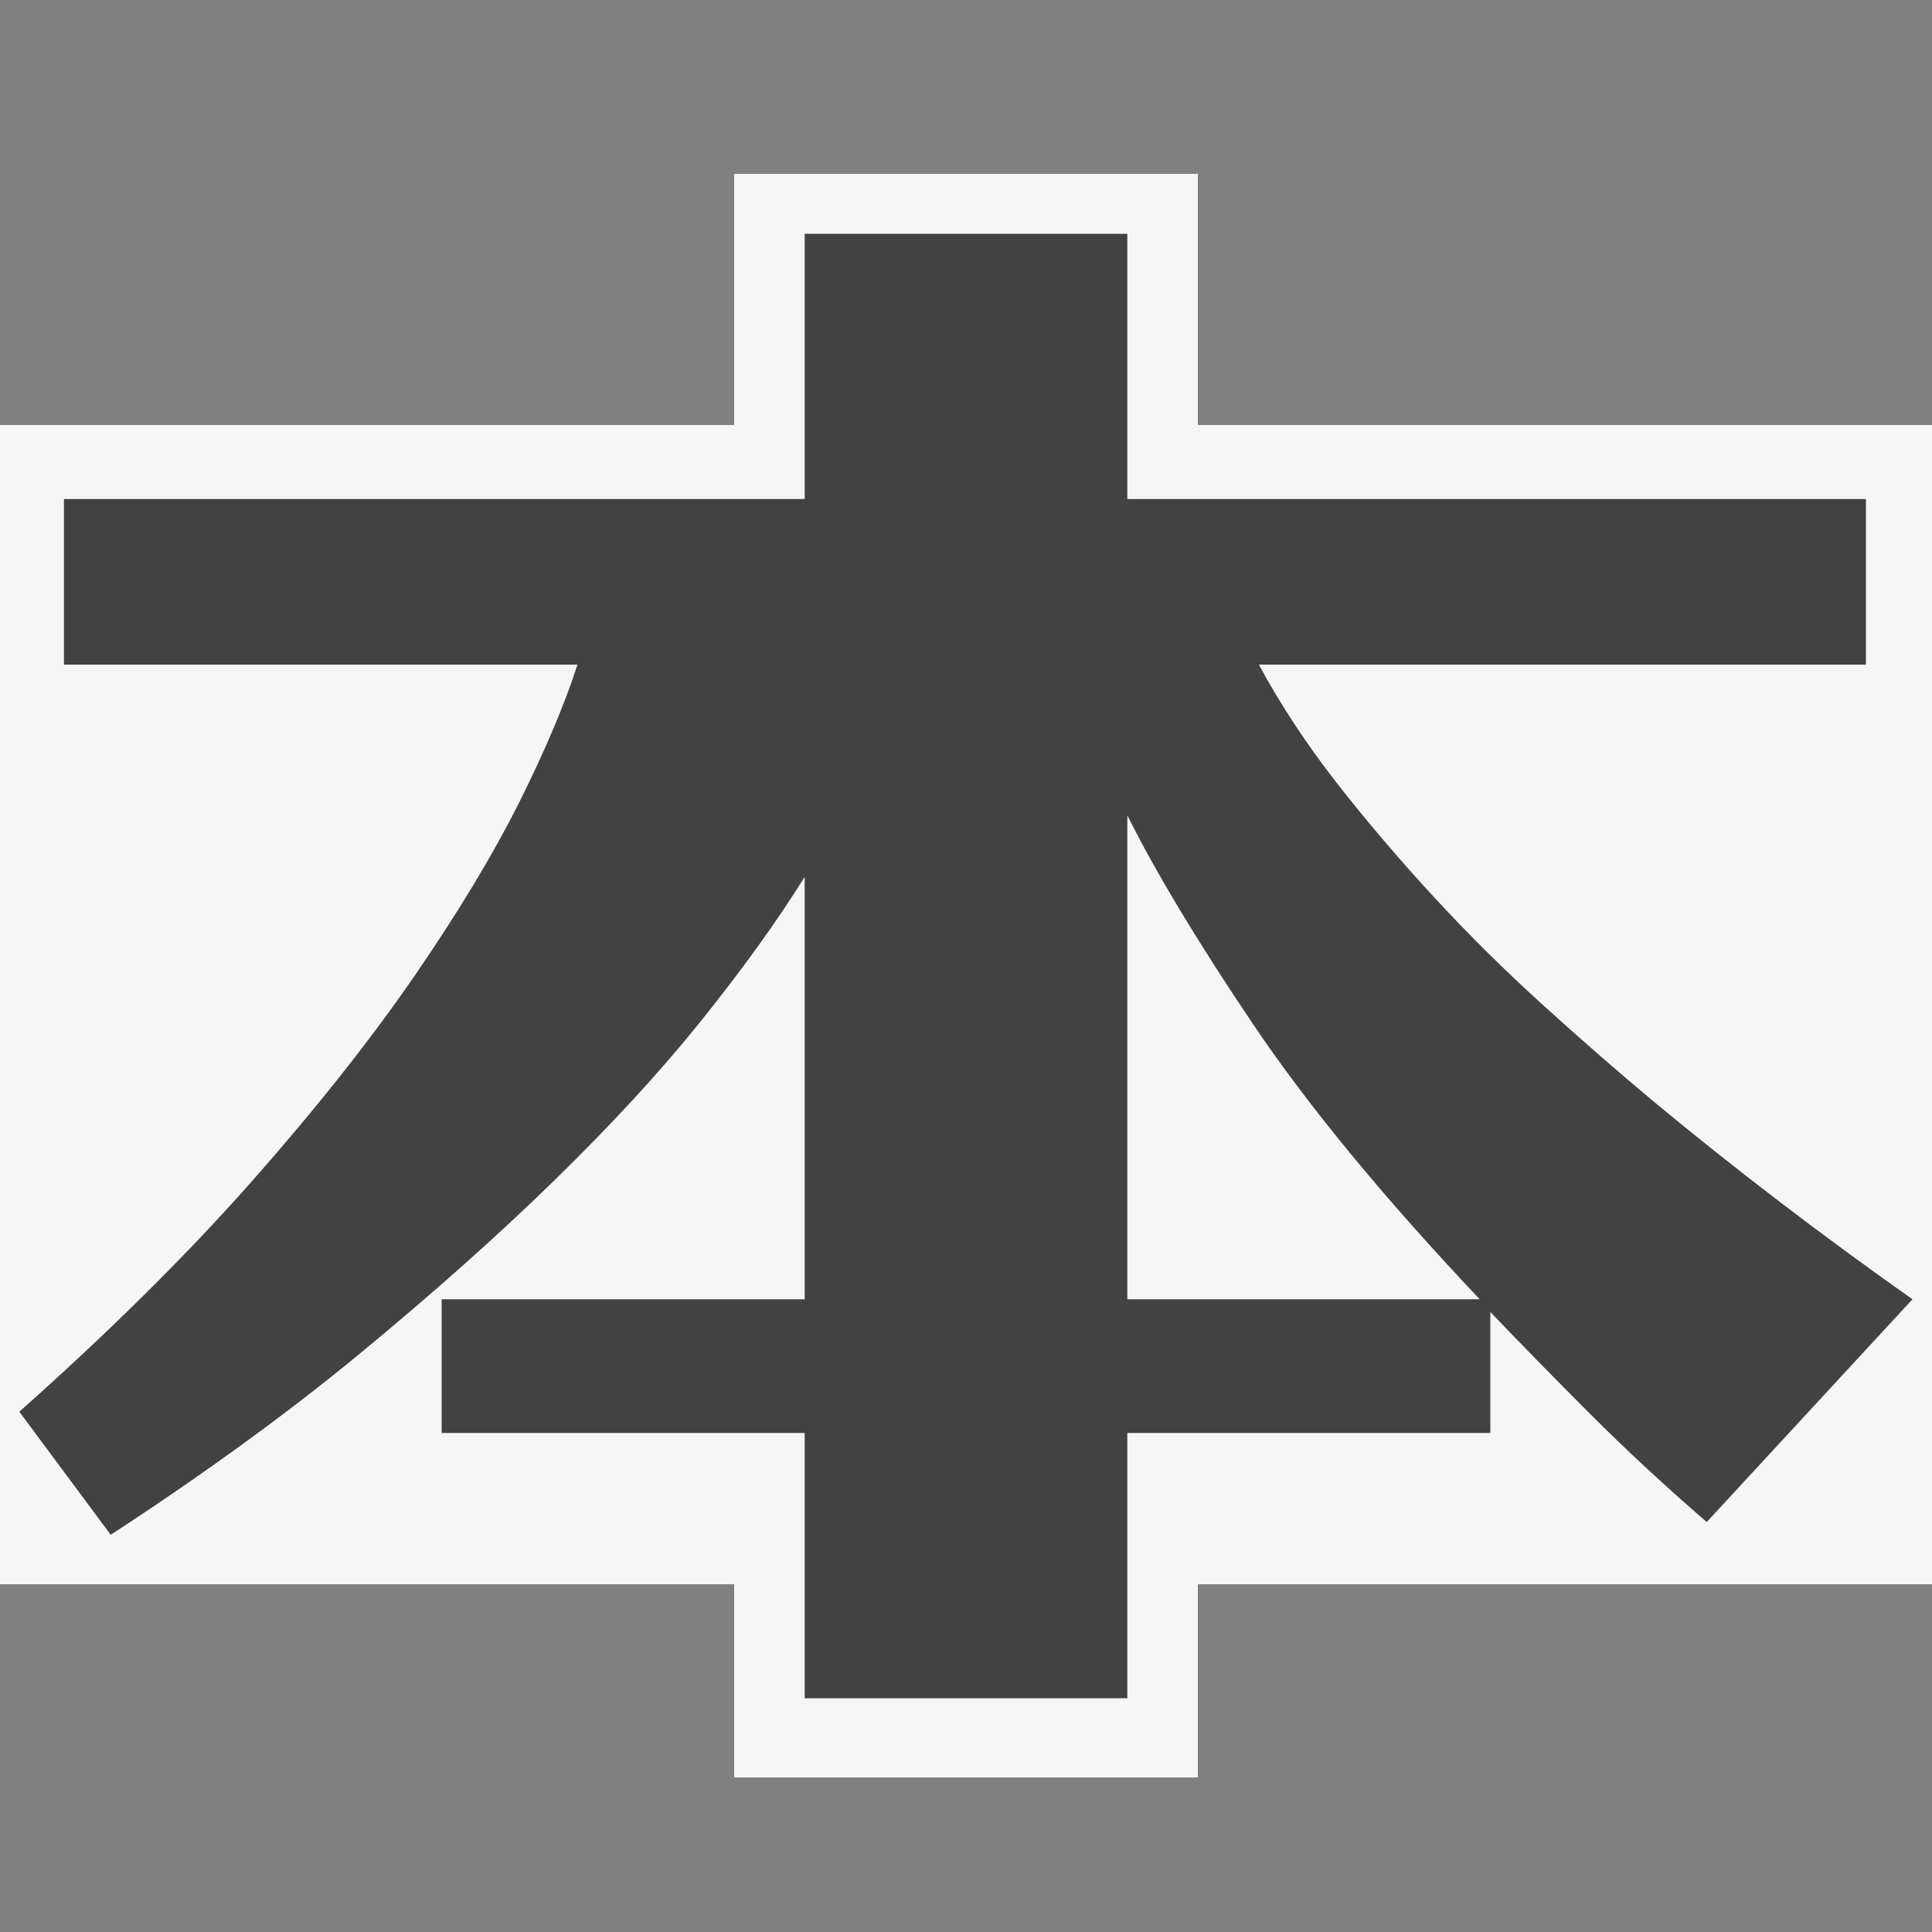 <?xml version="1.0" encoding="utf-8"?>
<!-- Svg Vector Icons : http://www.sfont.cn -->
<svg version="1.1" xmlns="http://www.w3.org/2000/svg" xmlns:xlink="http://www.w3.org/1999/xlink" x="0px" y="0px" viewBox="0 0 1000 1000" enable-background="new 0 0 1000 1000" xml:space="preserve">
	<rect x="0" y="0" width="1000" height="1000" fill="#808080" stroke="none"/>
	<g>
		<path fill="#F6F6F6" d="M 0,220 h 380 v -130 h 240 v 130 h 380 V 820 h -380 v 100 h -240 v -100 h -380 z"/>
		<g fill="#424242">
			<path d="M651.6,344c11,20.5,24.4,40.8,40.1,61c15.7,20.1,32.6,39.9,50.5,59.3c17.9,19.4,36.6,37.9,56,55.5c19.4,17.6,38.3,34.1,56.6,49.4c43.2,35.9,88.3,70.3,135.1,103.3L883.4,787.8c-22-19-42.1-37.7-60.4-56c-18.3-18.3-35.5-35.9-51.6-52.7v62.6H583.5V879h-167V741.7H228.6v-69.2h187.9V453.9c-14.6,23.4-32.6,48.3-53.8,74.7c-21.2,26.4-46.5,53.8-75.8,82.4c-29.3,28.6-62.8,58.4-100.5,89.5c-37.7,31.1-80.8,62.4-129.1,93.9L10,730.7c46.9-41.7,87-81.5,120.3-119.2c33.3-37.7,61.3-73.1,84-106c22.7-33,40.8-63,54.4-90.1c13.5-27.1,23.6-50.9,30.2-71.4H33.1v-85.7h383.4V121h167v137.3h382.3V344H651.6L651.6,344z M765.9,672.5c-49.8-52.7-89-100.3-117.6-142.8c-28.6-42.5-50.2-78.4-64.8-107.7v250.5H765.9z"/>
		</g>
	</g>
</svg>